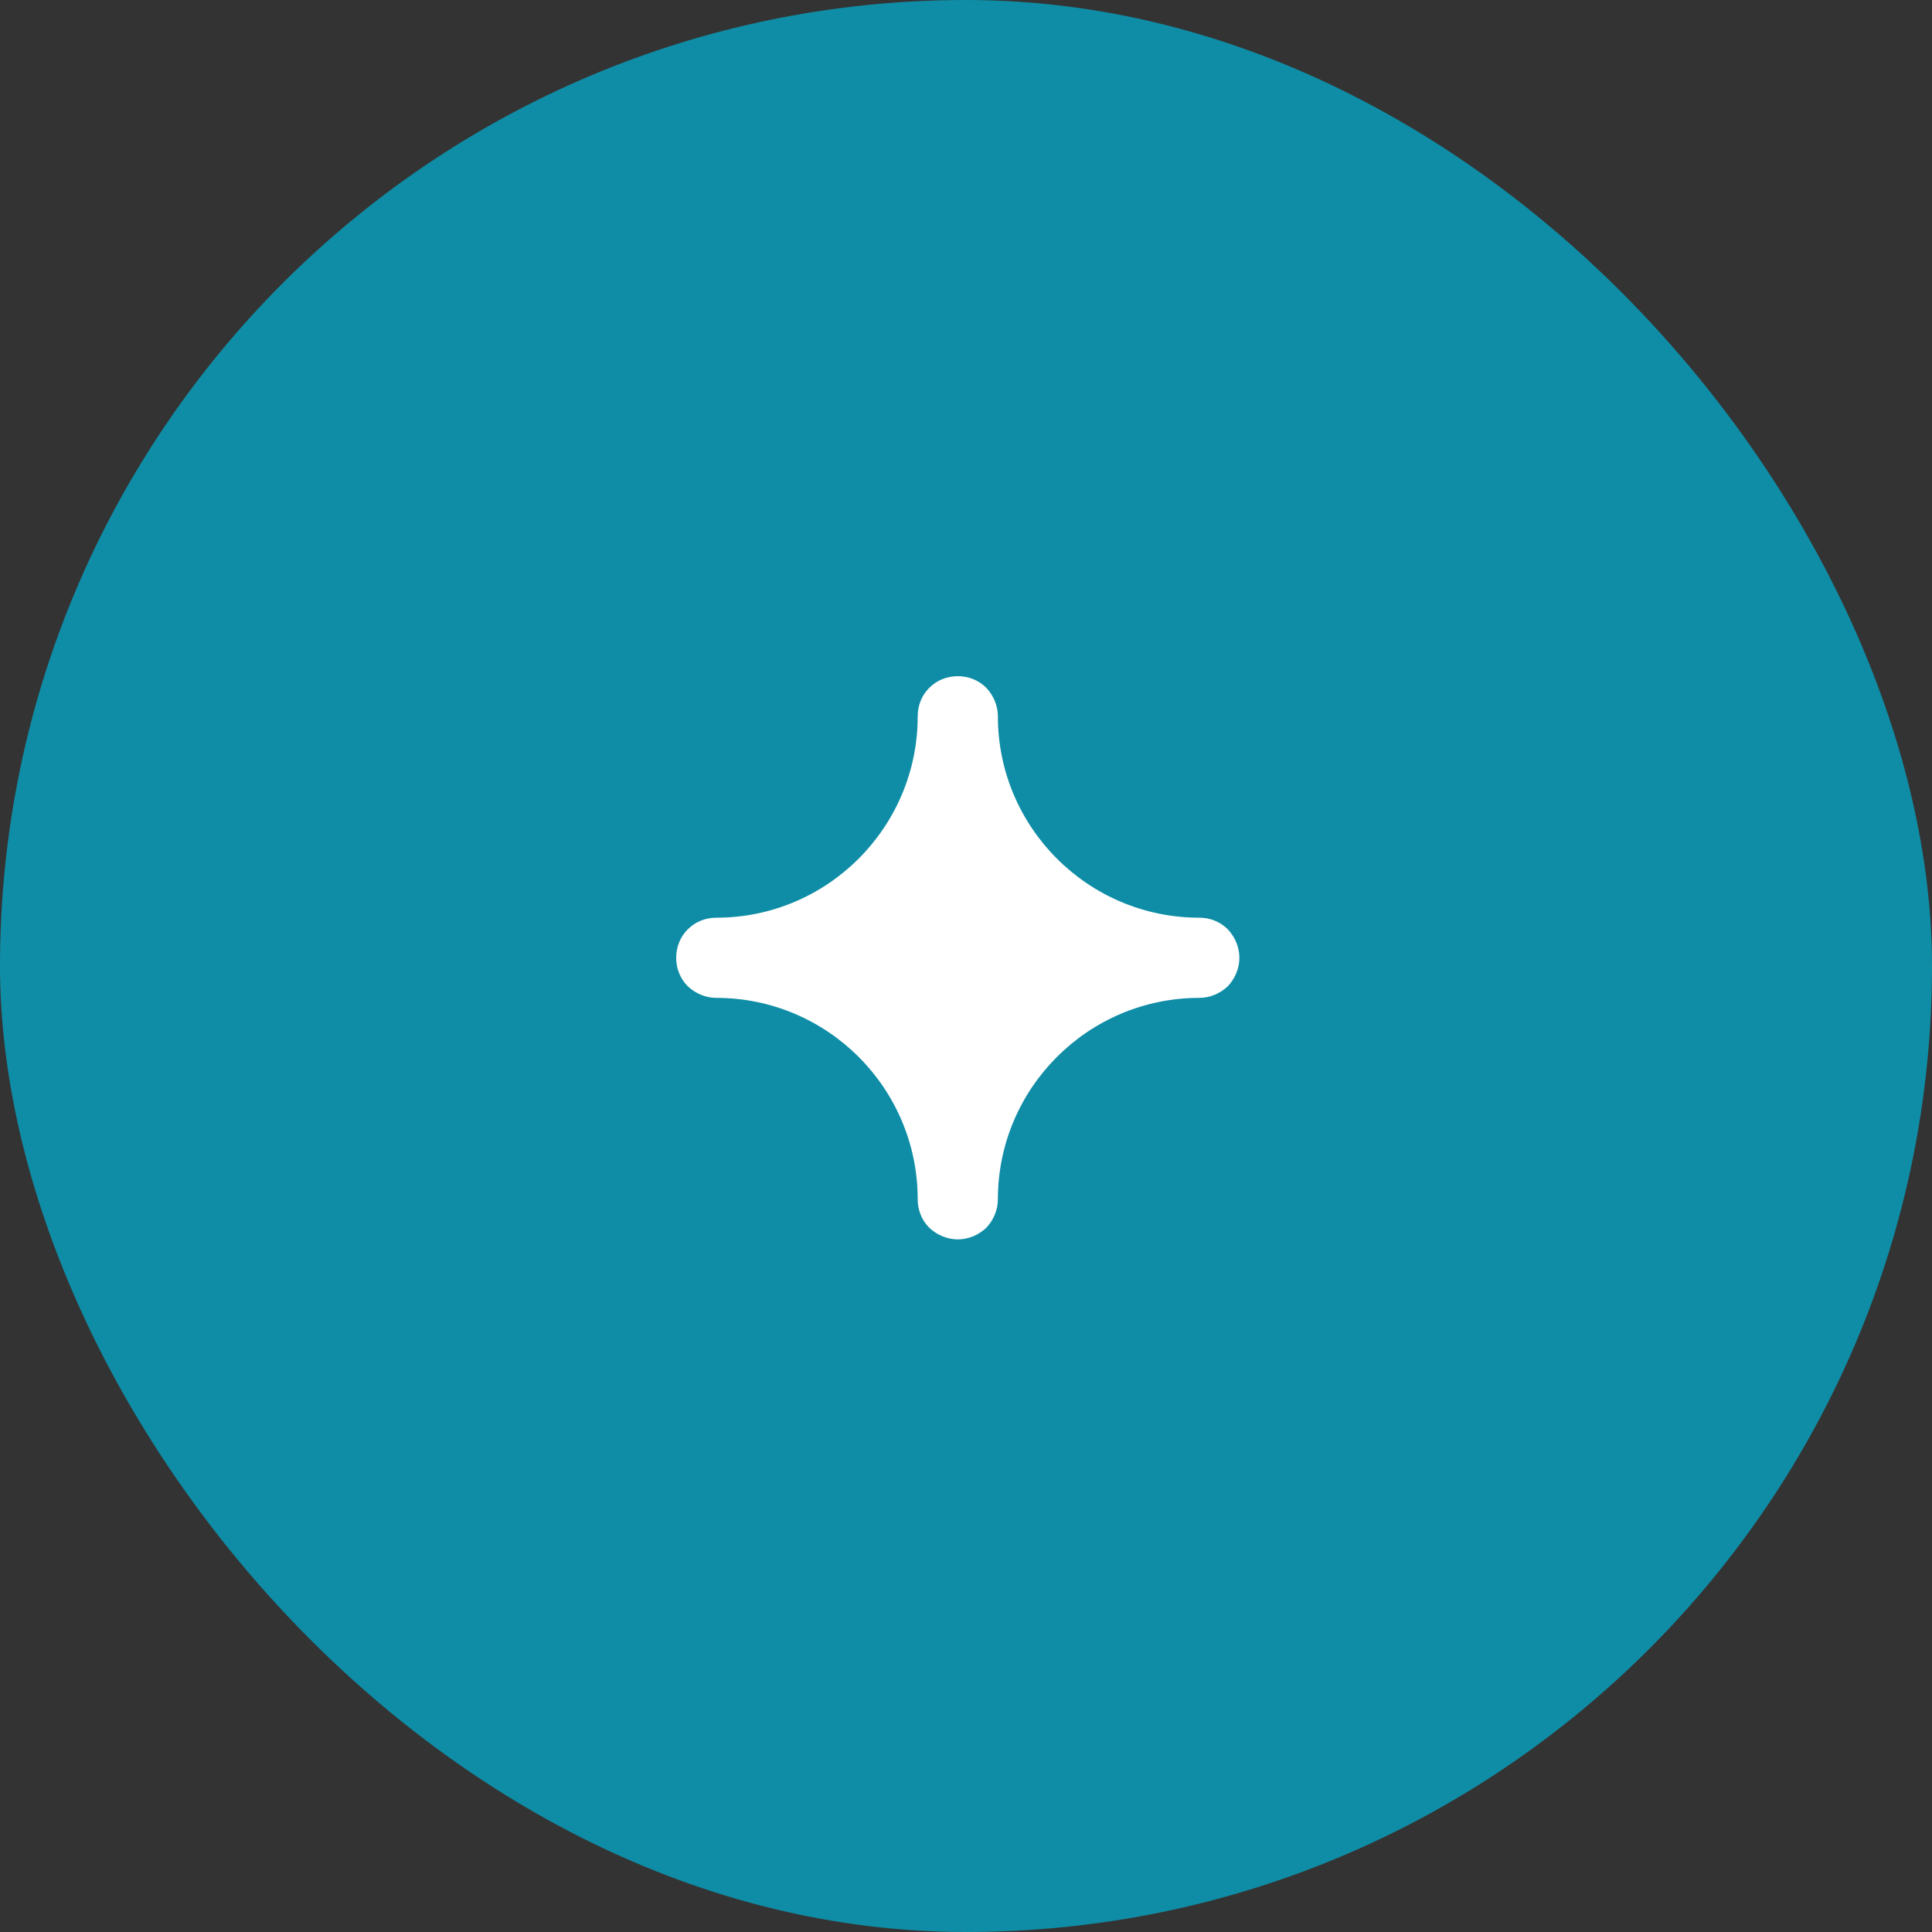 <svg width="40" height="40" viewBox="0 0 40 40" fill="none" xmlns="http://www.w3.org/2000/svg" xmlns:xlink="http://www.w3.org/1999/xlink">
	<rect x="0" y="0" width="40" height="40" fill="#333333" stroke="none"/>
	<desc>
			Created with Pixso.
	</desc>
	<defs/>
	<rect id="Rectangle 19" rx="20" width="40" height="40" fill="#0F8DA6" fill-opacity="1"/>
	<path id="Vector" d="M24.83 20.66C22.53 20.66 20.66 22.53 20.66 24.83C20.66 25.05 20.57 25.26 20.42 25.42C20.26 25.57 20.05 25.66 19.83 25.66C19.61 25.66 19.4 25.57 19.24 25.42C19.08 25.26 19 25.05 19 24.83C19 22.53 17.13 20.66 14.83 20.66C14.61 20.66 14.4 20.57 14.24 20.42C14.08 20.26 14 20.05 14 19.83C14 19.61 14.08 19.4 14.24 19.24C14.4 19.08 14.61 19 14.83 19C17.13 19 19 17.13 19 14.83C19 14.61 19.08 14.4 19.24 14.24C19.4 14.08 19.61 14 19.83 14C20.05 14 20.26 14.08 20.42 14.24C20.57 14.4 20.66 14.61 20.66 14.83C20.66 17.13 22.53 19 24.83 19C25.05 19 25.26 19.08 25.42 19.24C25.57 19.4 25.66 19.61 25.66 19.83C25.66 20.05 25.57 20.26 25.42 20.42C25.26 20.57 25.05 20.66 24.83 20.66Z" fill="#FFFFFF" fill-opacity="1" fill-rule="nonzero"/>
</svg>
